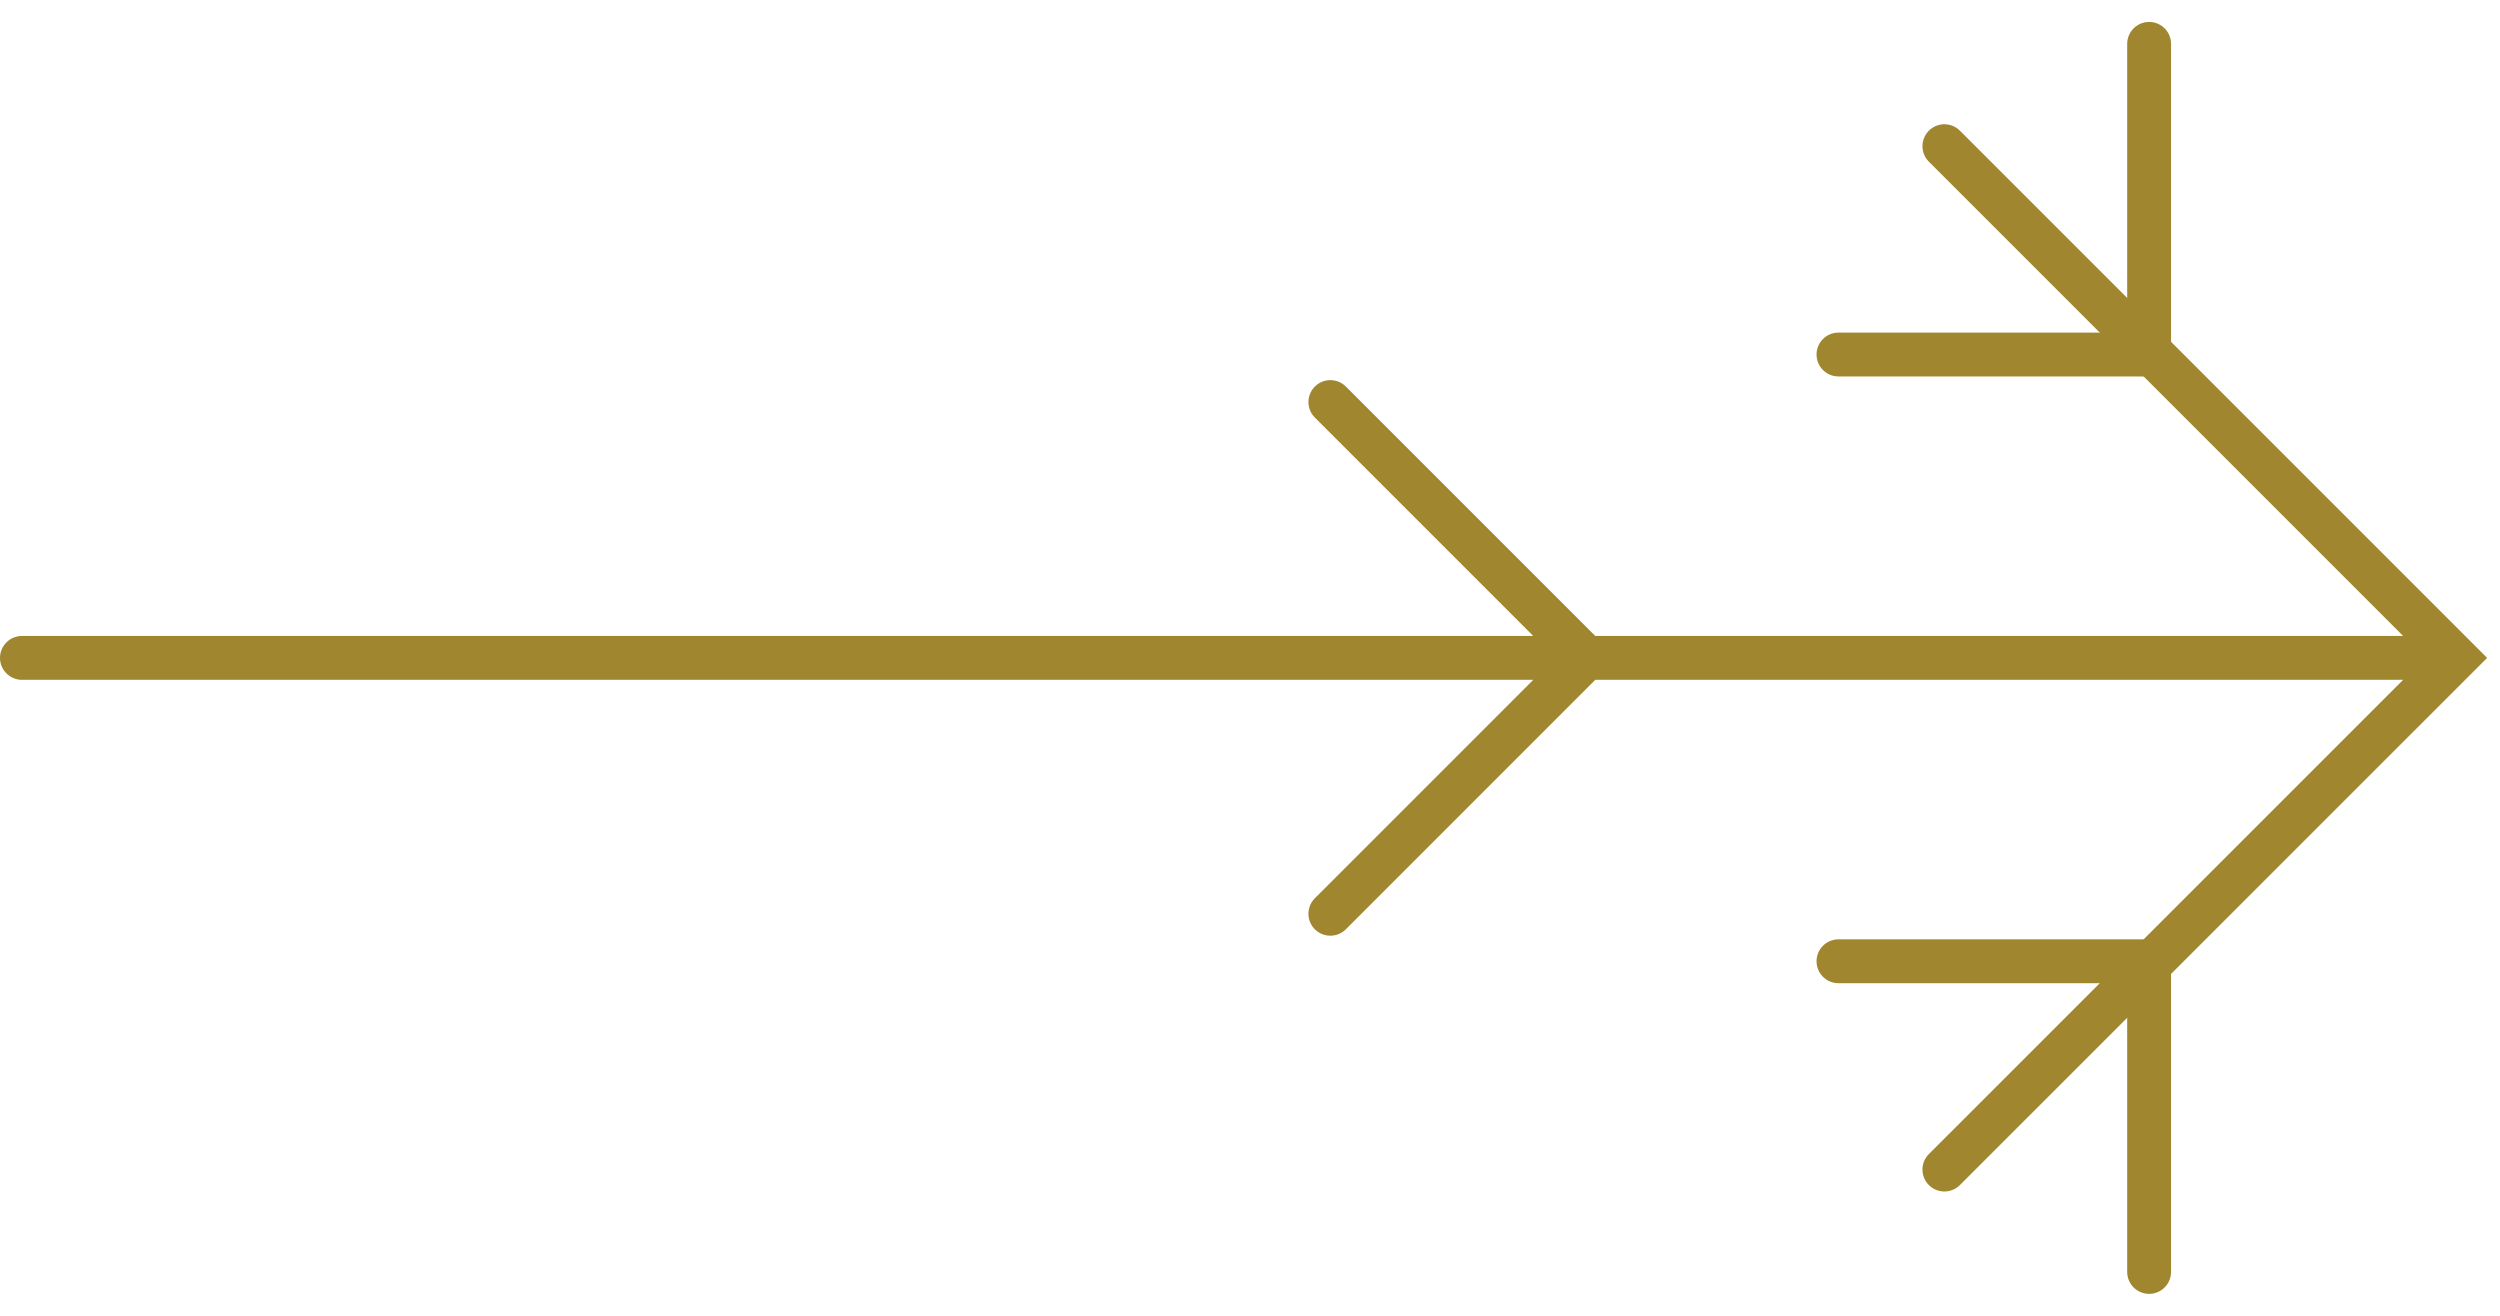 <svg width="57" height="30" fill="none" xmlns="http://www.w3.org/2000/svg"><path stroke="#A0862F" stroke-linecap="round" d="M.5 15h55M44.332 26.666L55.999 15 44.332 3.333m-14 17.501L36.165 15l-5.833-5.833"/><path d="M49 29v-7.083h-7.083M49 1v7.083h-7.083" stroke="#A0862F" stroke-linecap="round"/></svg>